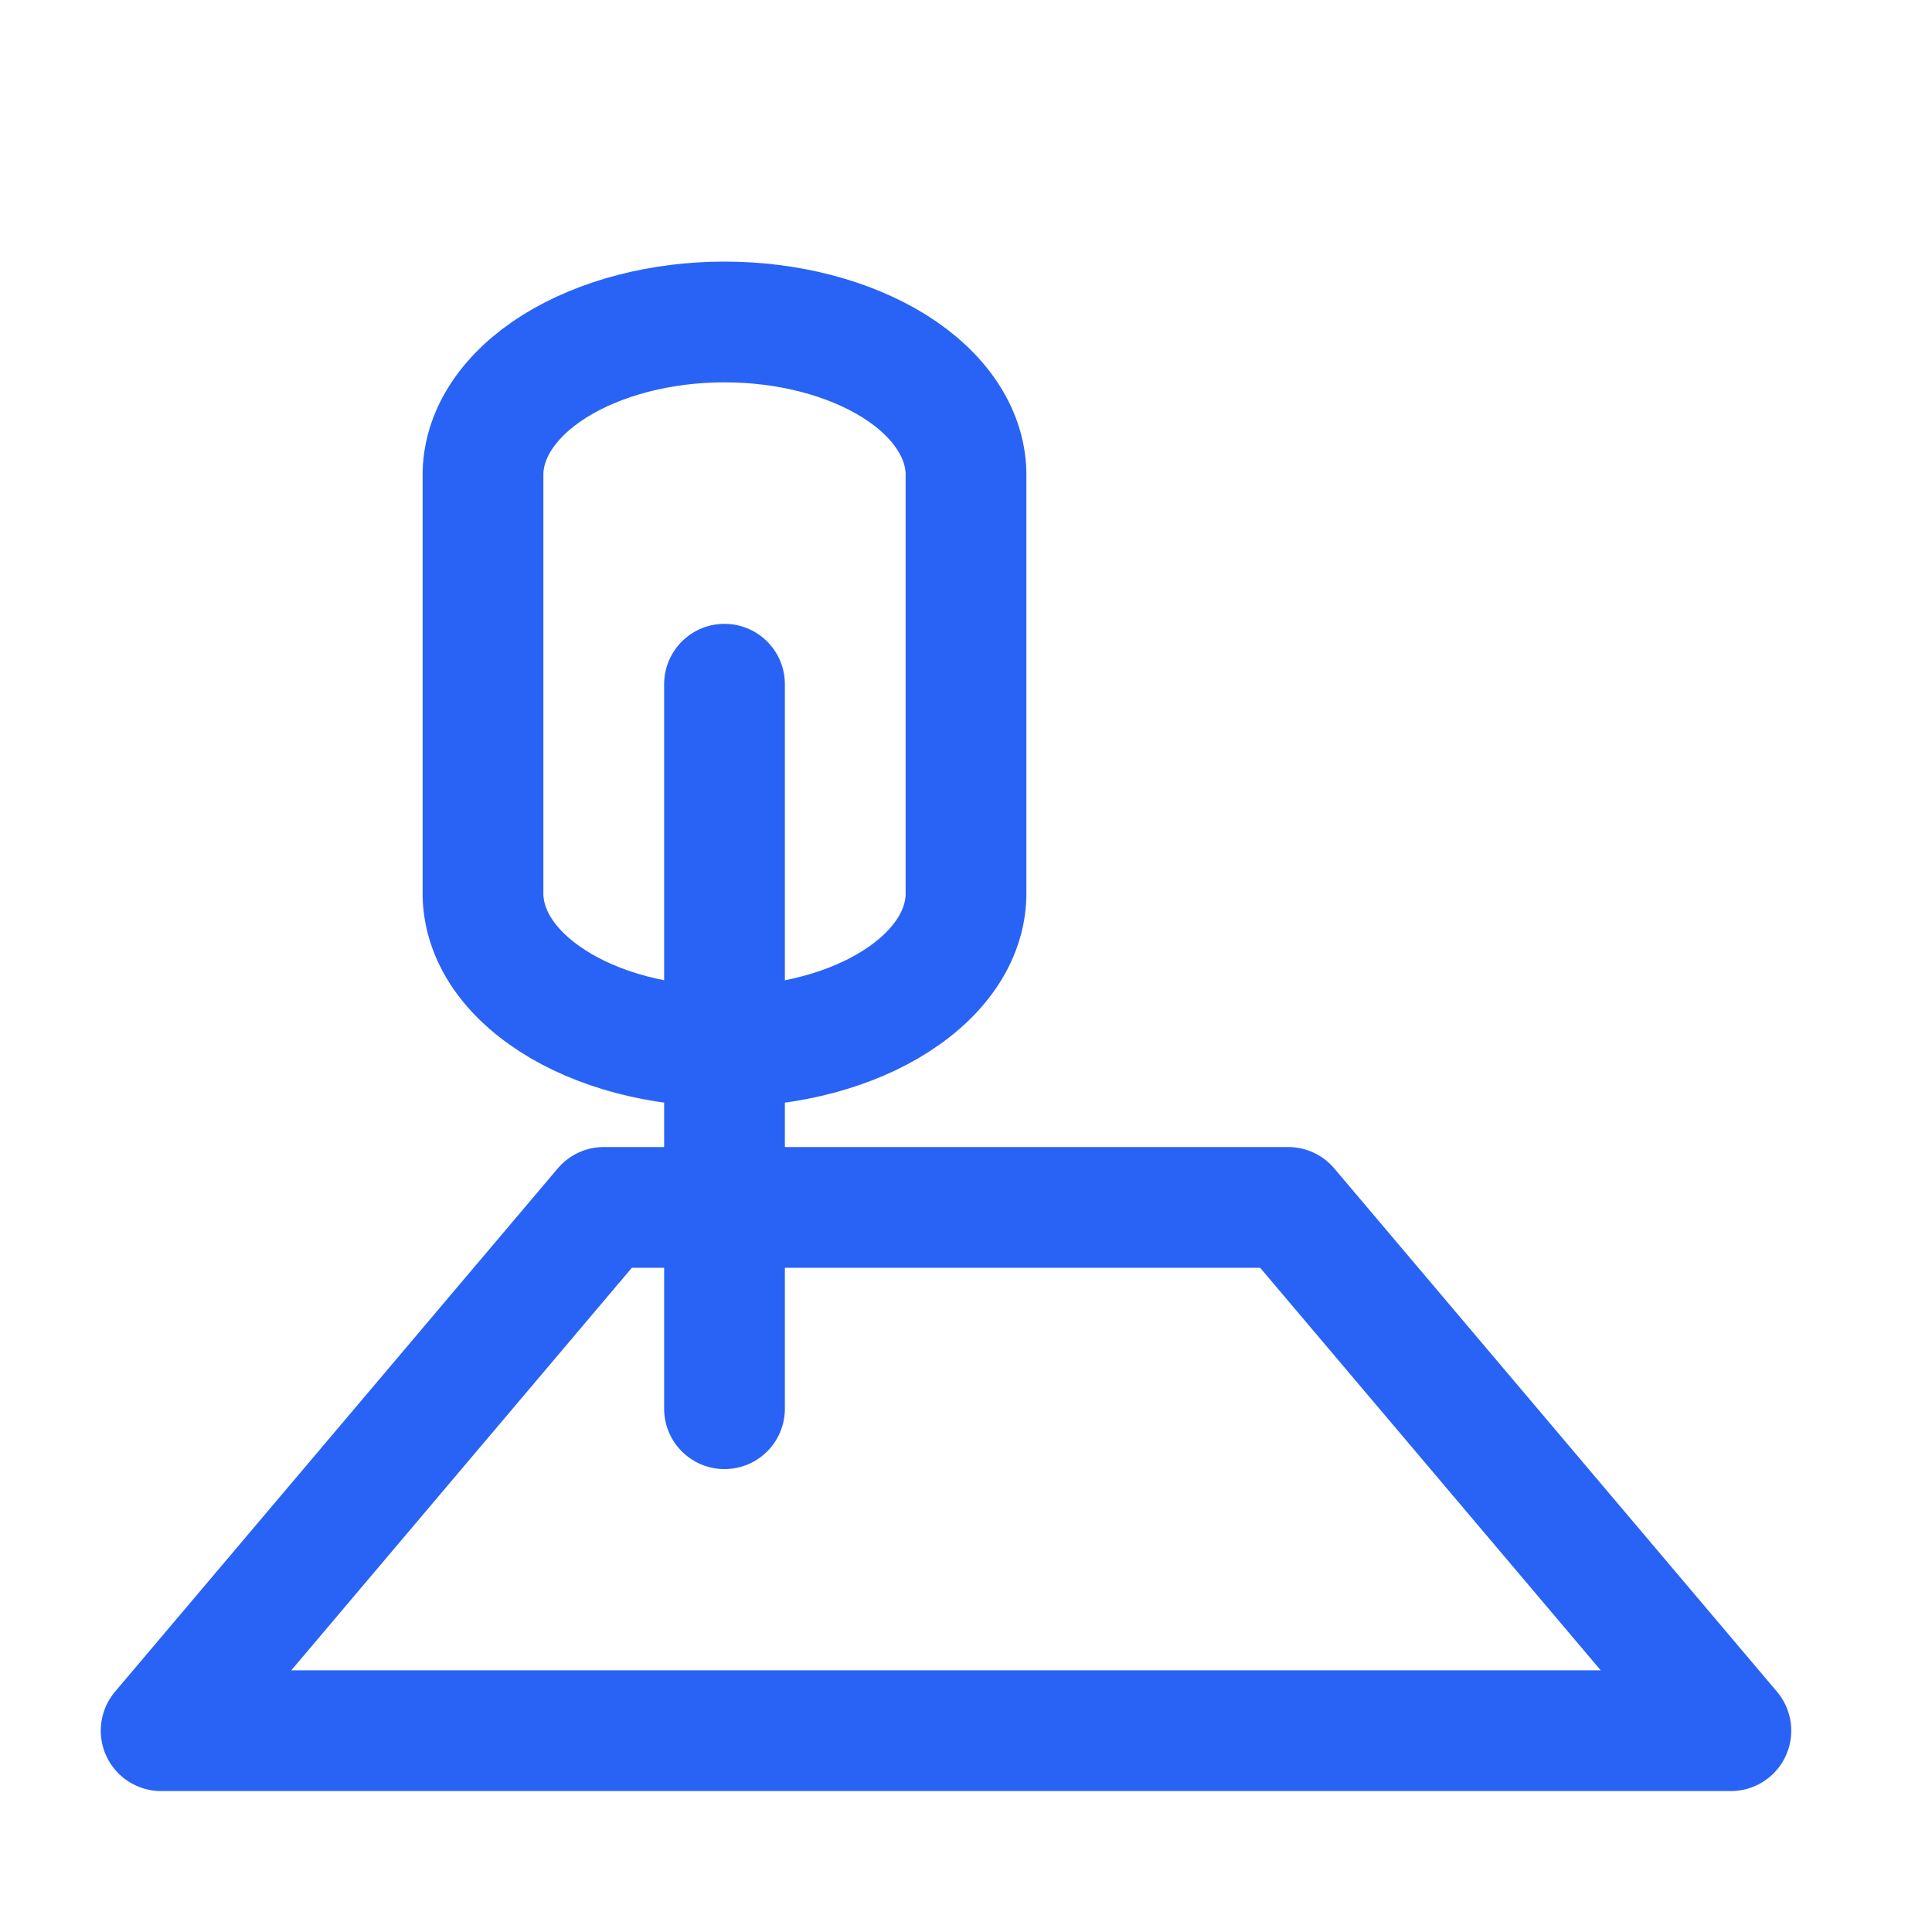 <svg width="20" height="20" viewBox="0 0 20 20" fill="none" xmlns="http://www.w3.org/2000/svg">
<path d="M17.918 17.916H1.668L6.251 12.499H13.335L17.918 17.916Z" stroke="#2963F5" stroke-width="1.25" stroke-linecap="round" stroke-linejoin="round"/>
<path d="M7.5 7.083V14.583" stroke="#2963F5" stroke-width="1.25" stroke-linecap="round" stroke-linejoin="round"/>
<path d="M10 9.224V4.893C9.99 4.477 9.722 4.08 9.254 3.788C8.786 3.497 8.156 3.333 7.5 3.333C6.844 3.333 6.214 3.497 5.746 3.788C5.278 4.08 5.01 4.477 5 4.893L5 9.224C4.995 9.434 5.056 9.643 5.179 9.838C5.303 10.033 5.486 10.21 5.719 10.36C5.951 10.51 6.229 10.629 6.534 10.71C6.84 10.791 7.168 10.833 7.5 10.833C7.832 10.833 8.16 10.791 8.466 10.71C8.771 10.629 9.049 10.51 9.281 10.36C9.514 10.21 9.697 10.033 9.821 9.838C9.944 9.643 10.005 9.434 10 9.224Z" stroke="#2963F5" stroke-width="1.25" stroke-linecap="round" stroke-linejoin="round"/>
</svg>

